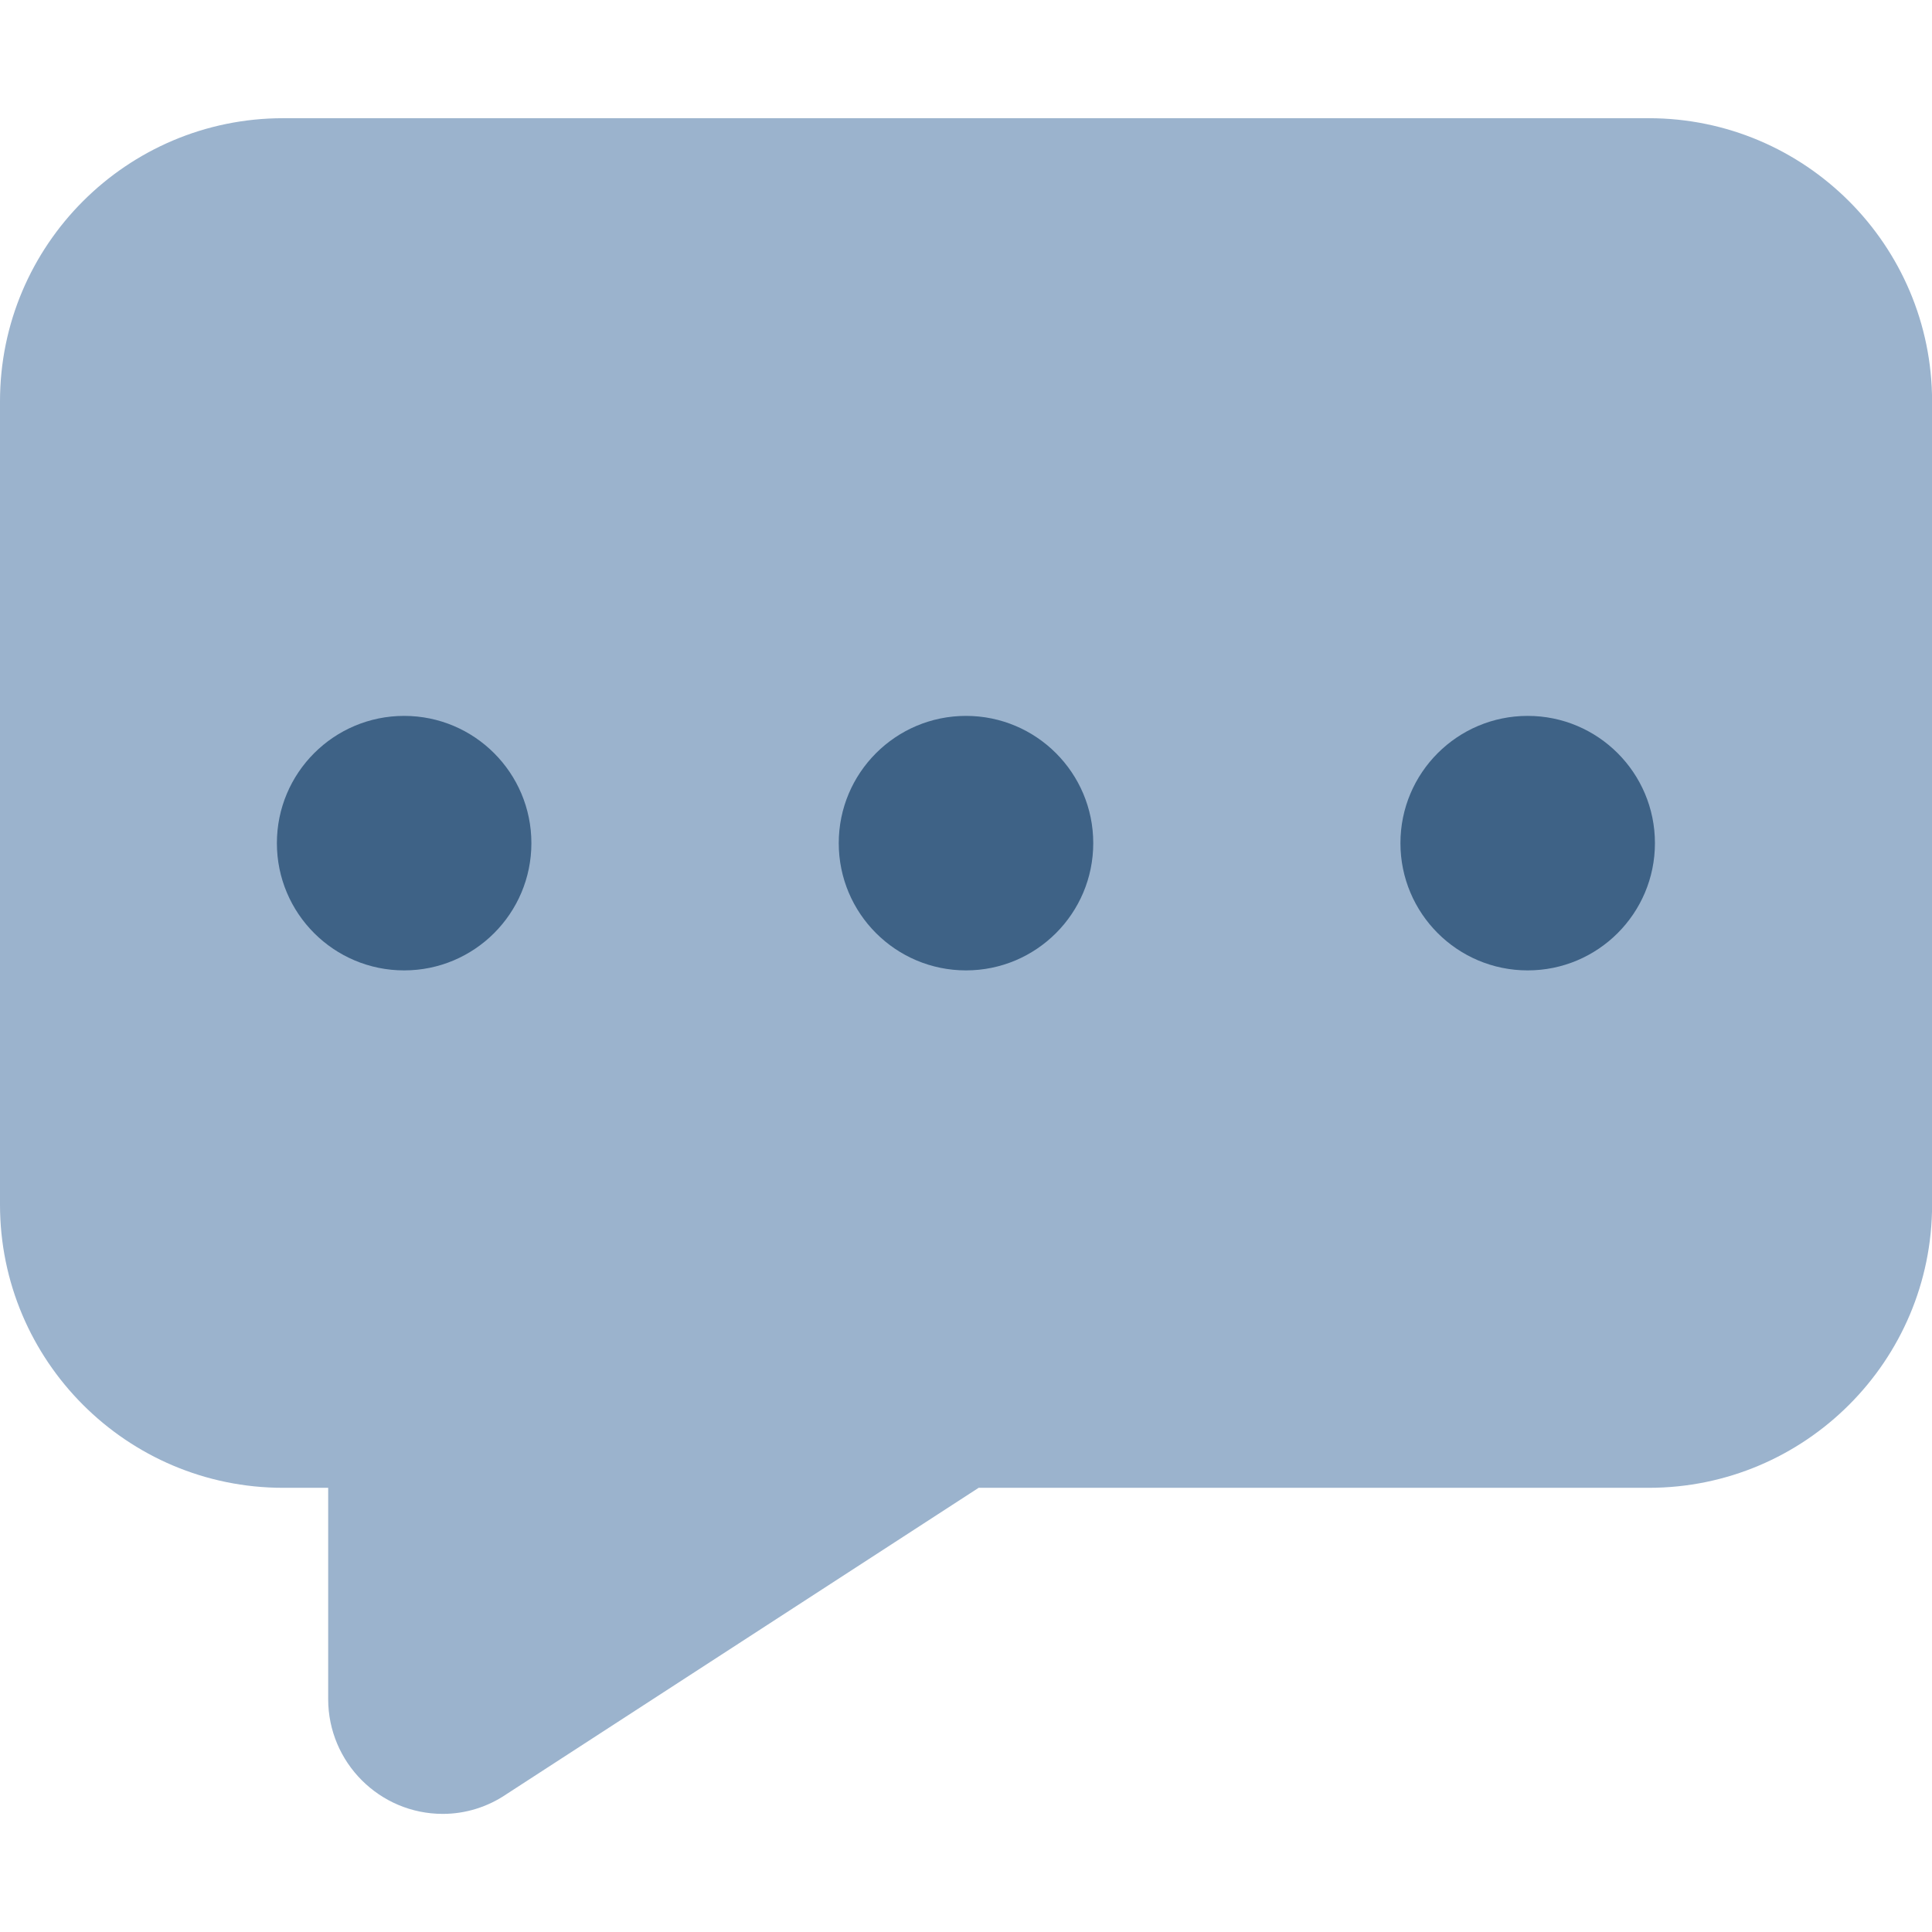 <?xml version="1.0" encoding="utf-8"?>
<!-- Generator: Adobe Illustrator 16.0.0, SVG Export Plug-In . SVG Version: 6.00 Build 0)  -->
<!DOCTYPE svg PUBLIC "-//W3C//DTD SVG 1.1//EN" "http://www.w3.org/Graphics/SVG/1.1/DTD/svg11.dtd">
<svg version="1.1" id="图层_1" xmlns="http://www.w3.org/2000/svg" xmlns:xlink="http://www.w3.org/1999/xlink" x="0px" y="0px"
	 width="22px" height="22px" viewBox="0 0 22 22" enable-background="new 0 0 22 22" xml:space="preserve">
<path fill="#9BB3CD" d="M18.775,1.346H3.224C1.445,1.346,0,2.792,0,4.57v9.147c0,1.779,1.445,3.225,3.224,3.225h0.513v2.406
	c0,0.721,0.585,1.307,1.305,1.307c0.256,0,0.51-0.077,0.729-0.227l5.373-3.486h7.631c1.779,0,3.226-1.444,3.226-3.225V4.57
	C22,2.792,20.555,1.346,18.775,1.346z"/>
<circle fill="#3E6286" cx="4.602" cy="9.601" r="1.449"/>
<circle fill="#3E6286" cx="11" cy="9.601" r="1.449"/>
<circle fill="#3E6286" cx="17.396" cy="9.601" r="1.449"/>
</svg>
